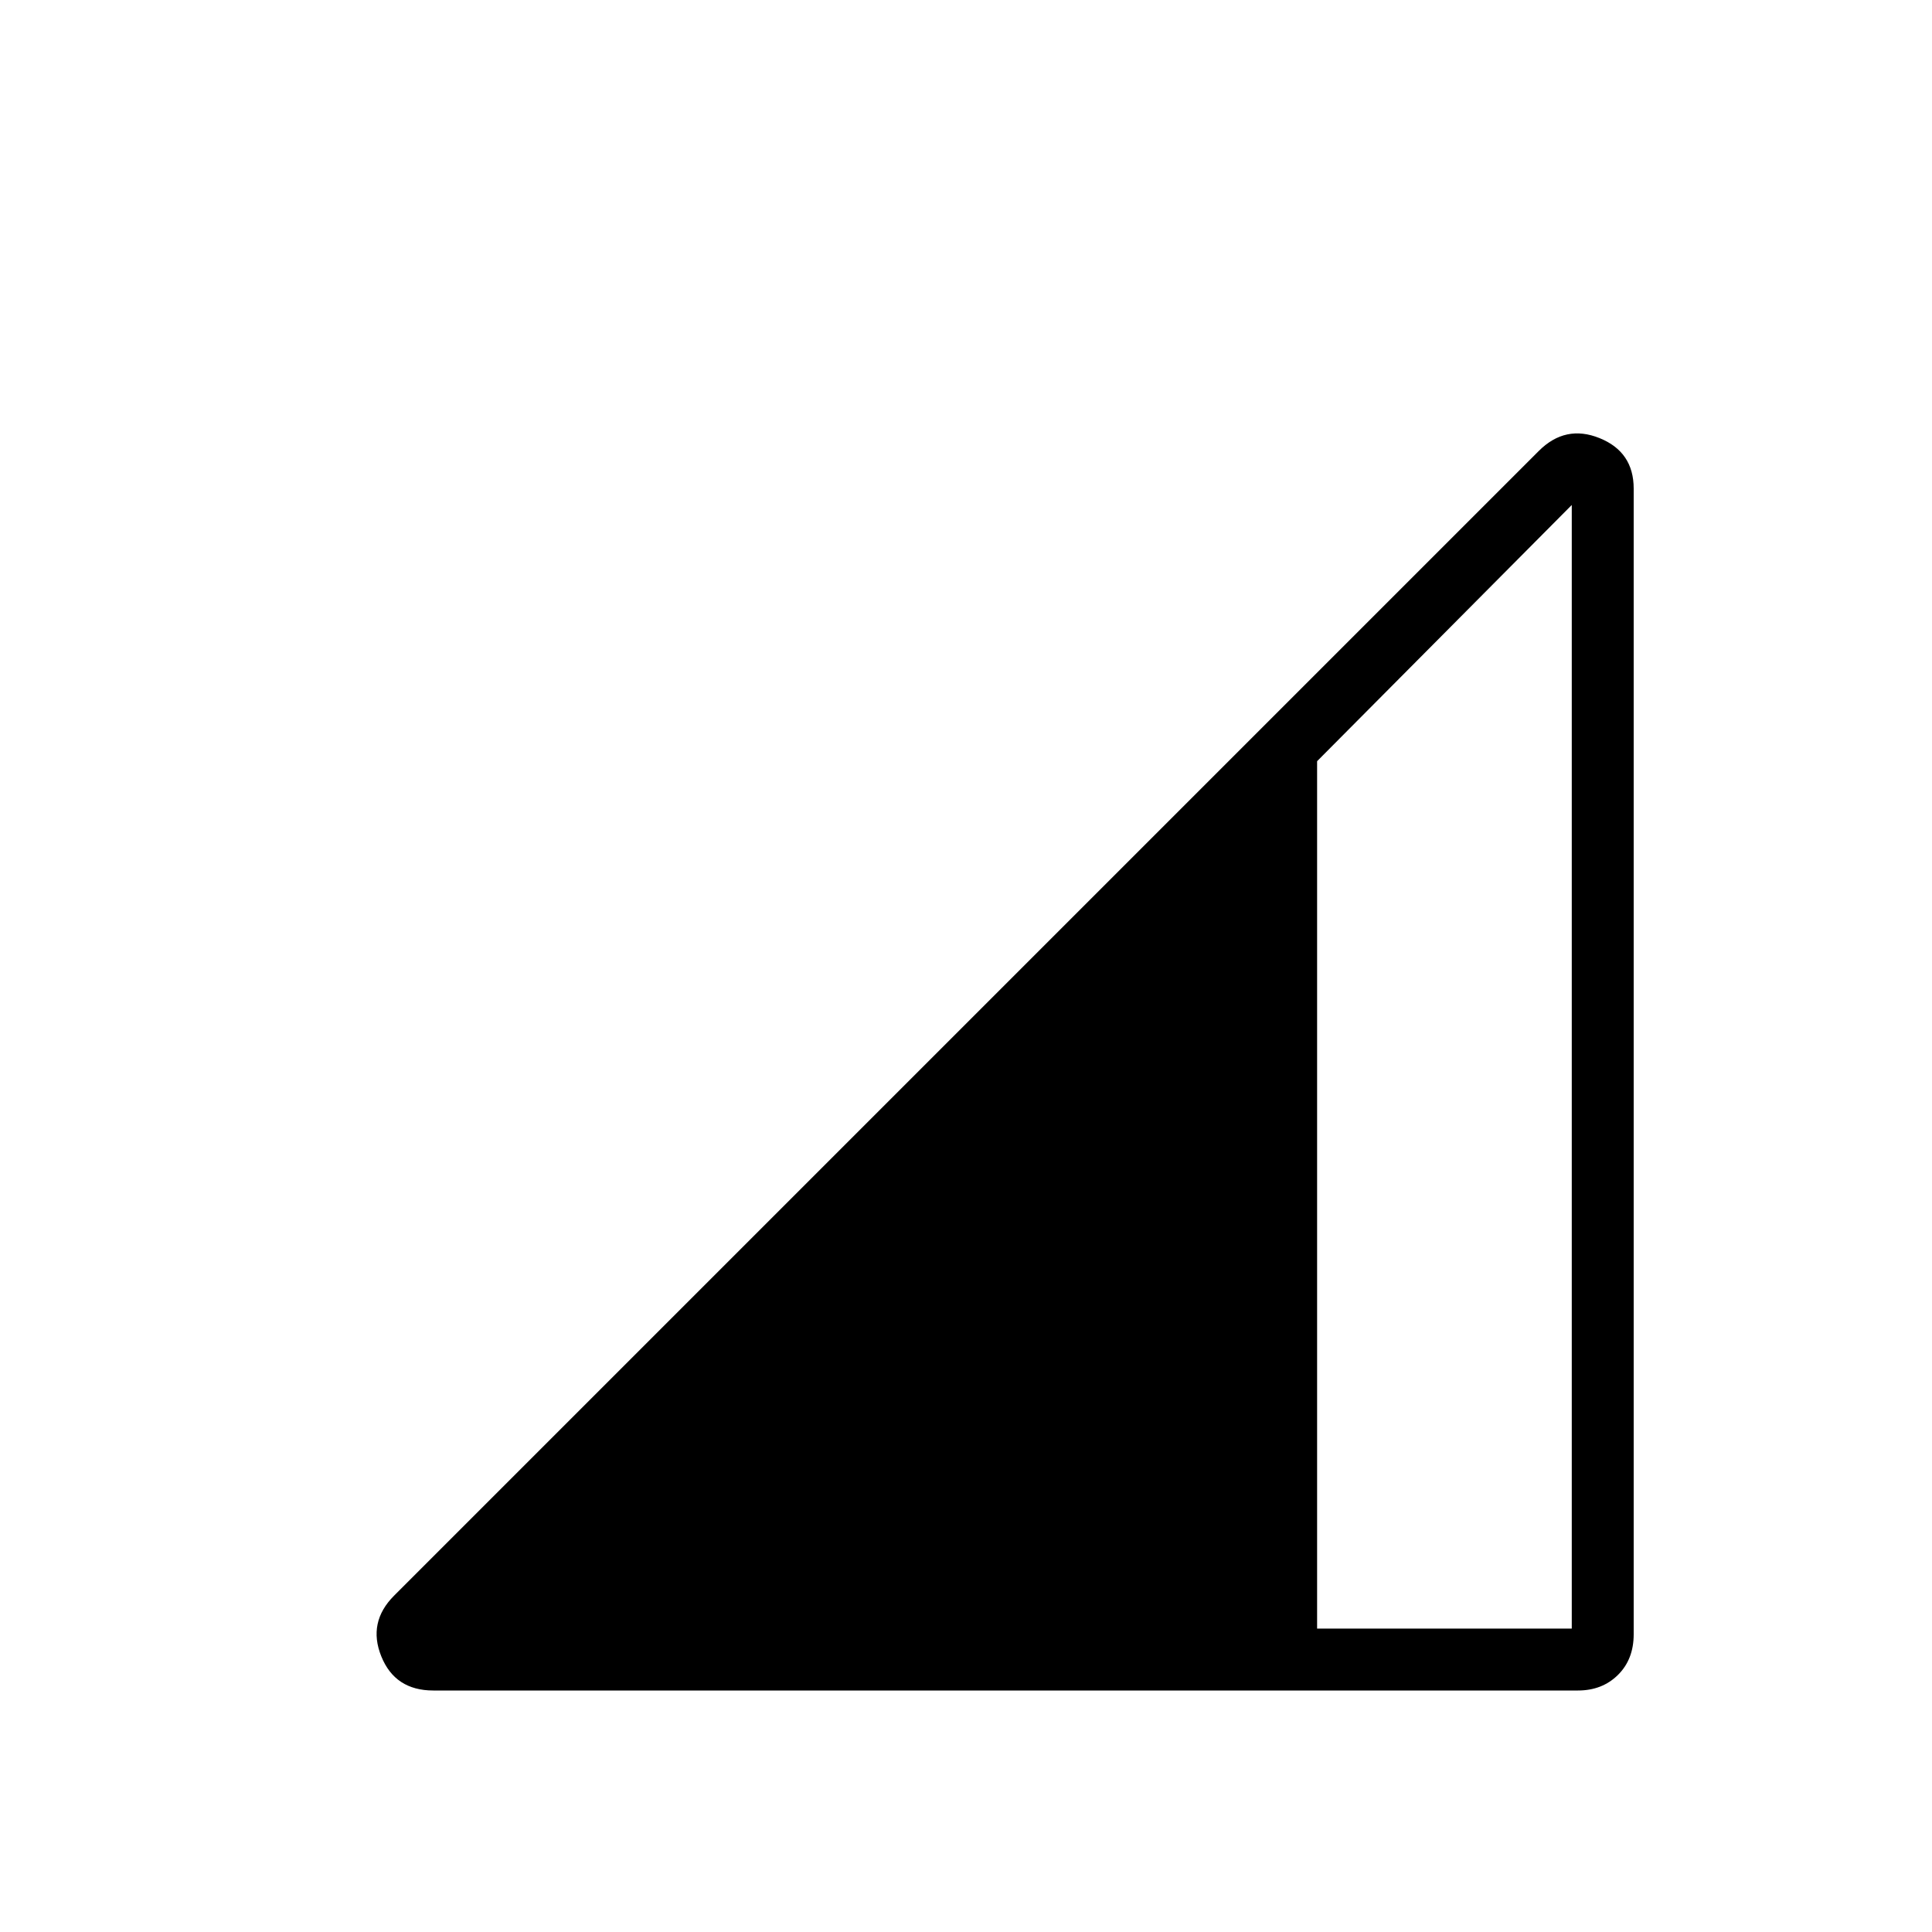 <svg xmlns="http://www.w3.org/2000/svg" width="48" height="48" viewBox="0 -960 960 960"><path d="M215.307-120q-18.99 0-25.841-16.961-6.851-16.962 6.38-30.193l568.77-568.77q13.231-13.23 30.192-6.379 16.962 6.85 16.962 25.072v569.289q0 12.481-7.827 20.211Q796.116-120 784.077-120h-568.77Zm439.155-30.769H781v-558.308L654.462-581.769v431Z"/></svg>